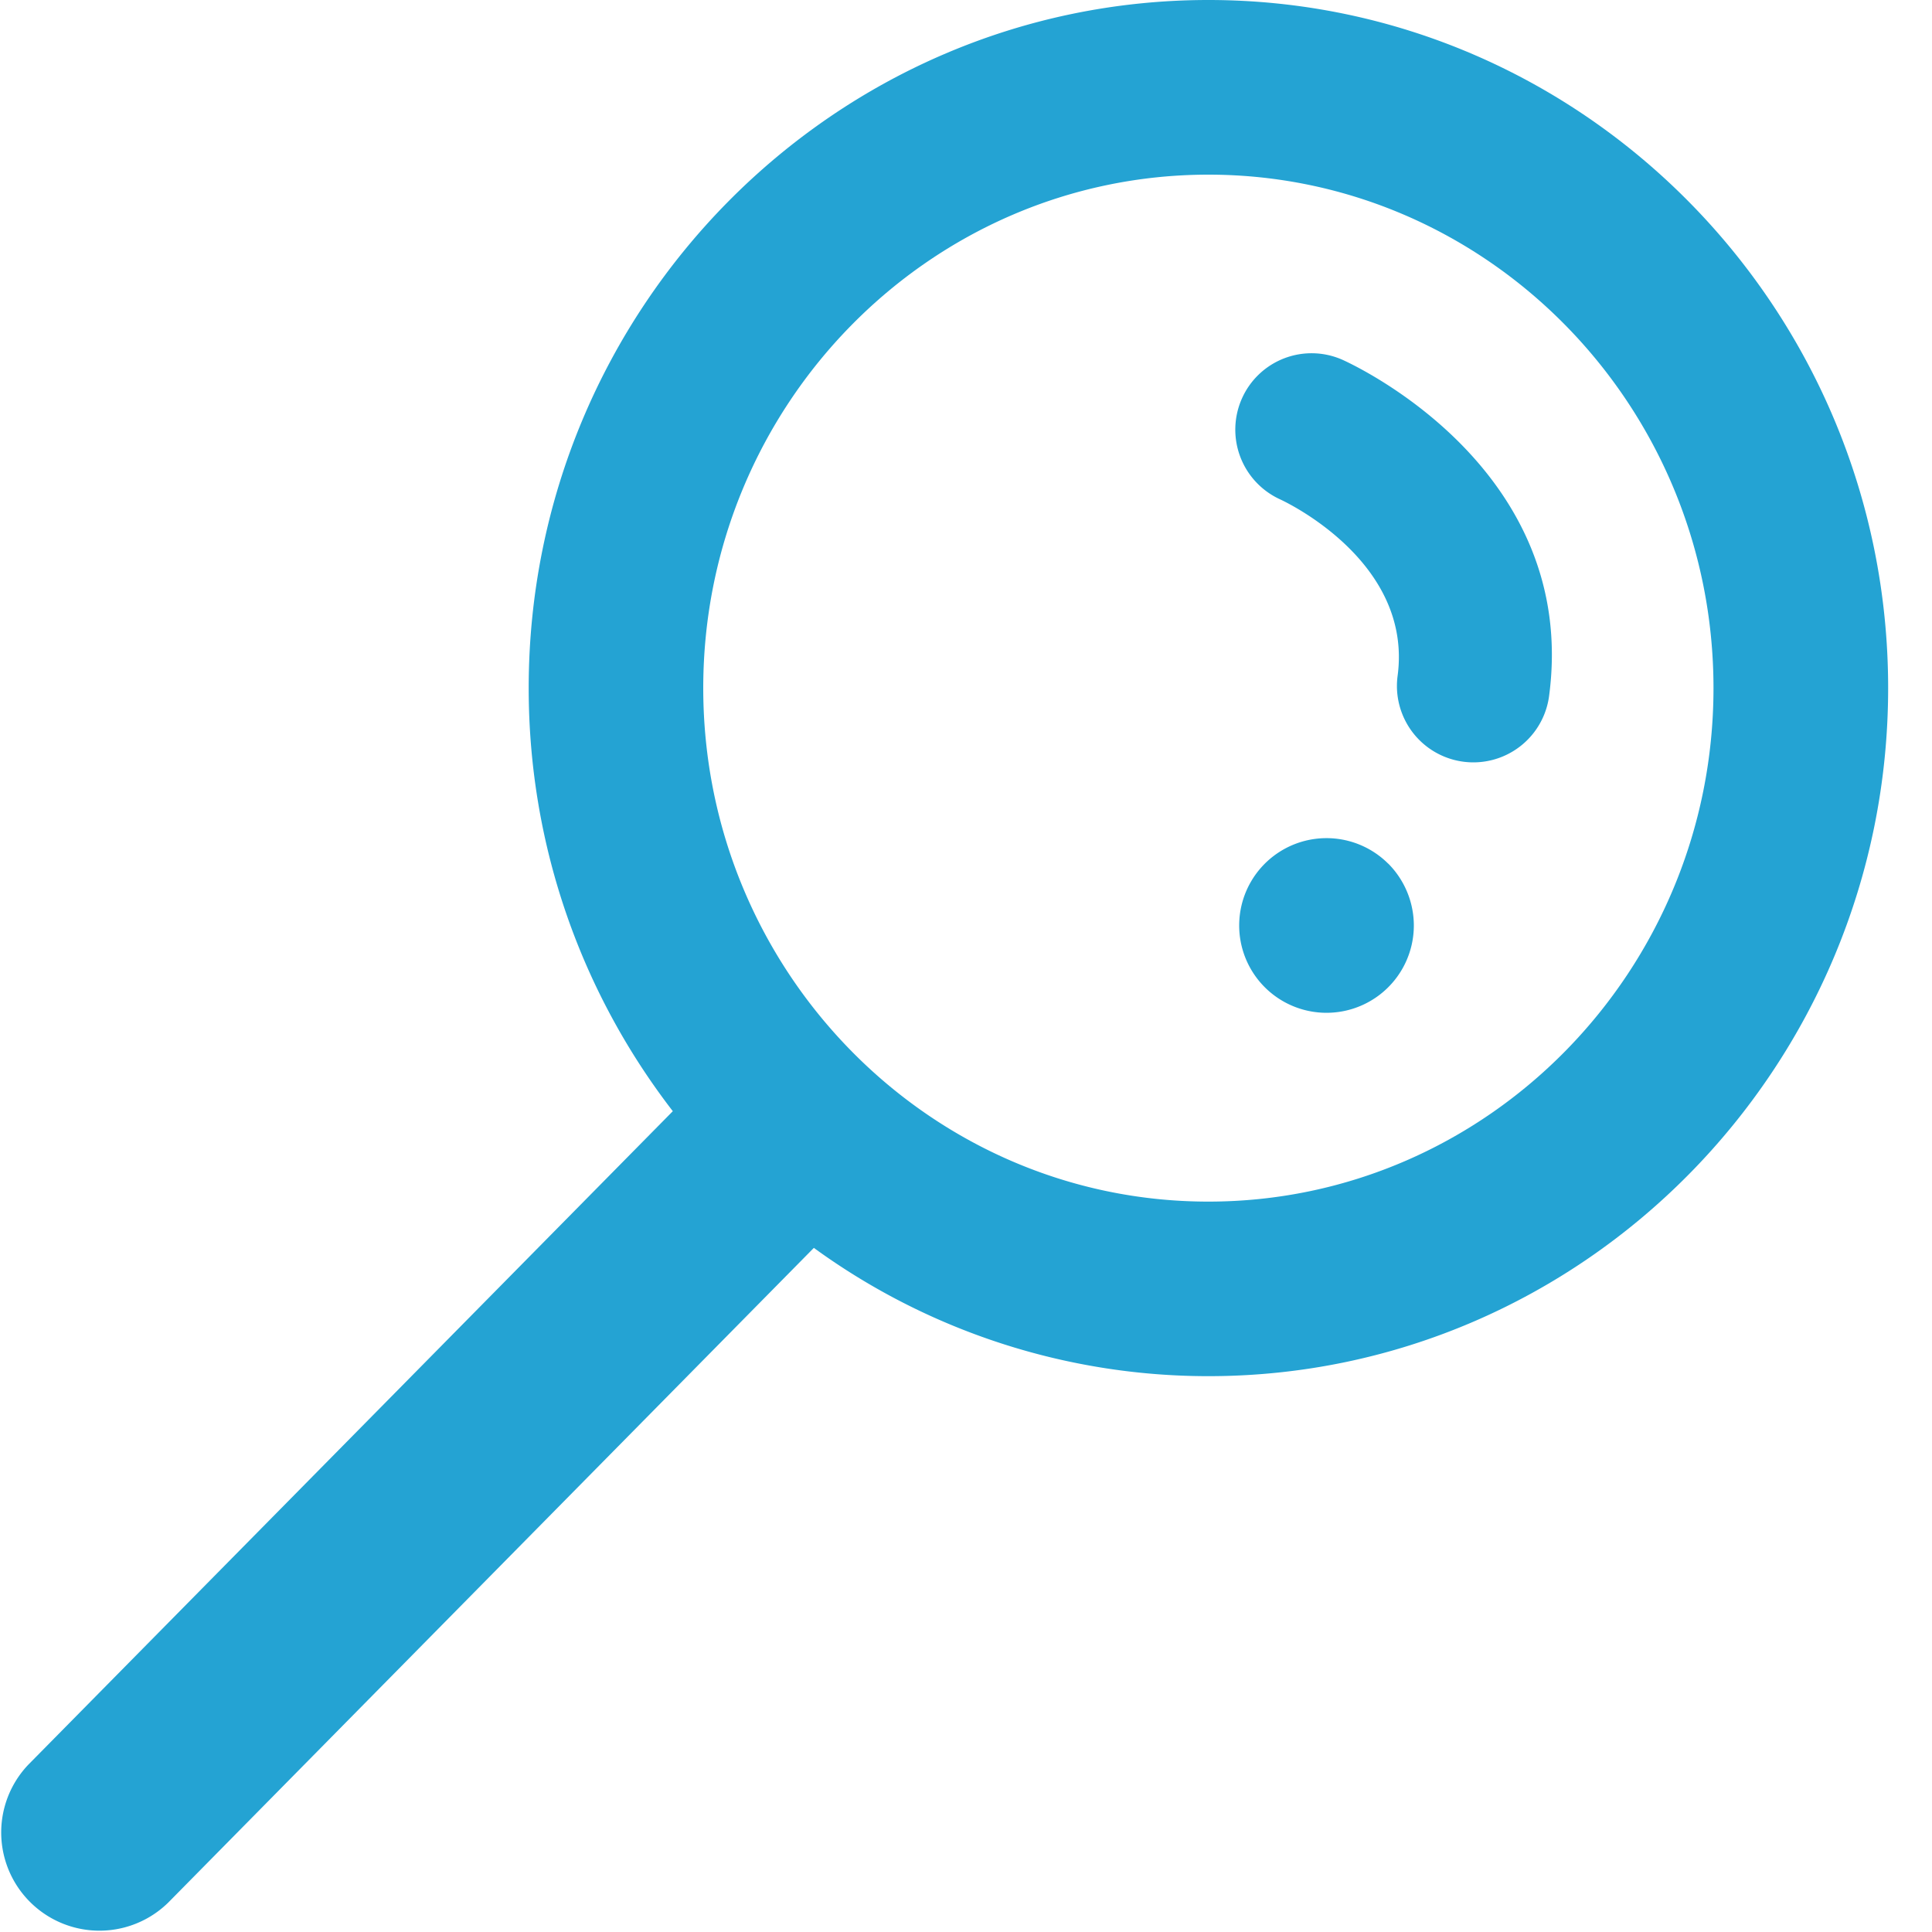 <svg xmlns="http://www.w3.org/2000/svg" width="20" height="20" viewBox="0 0 20 20">
    <path fill="#24A3D3" fill-rule="evenodd" d="M14.371 8.94a.91.91 0 0 1 .265.638.904.904 0 1 1-.265-.637m1.665-1.735a.791.791 0 1 1-1.568-.21c.158-1.183-1.161-1.801-1.217-1.827a.793.793 0 0 1-.394-1.045.789.789 0 0 1 1.039-.4c.1.045 2.455 1.118 2.14 3.482m-3.527 5.233c-2.883 0-5.229-2.385-5.229-5.316 0-2.93 2.346-5.315 5.23-5.315 2.882 0 5.228 2.385 5.228 5.315 0 2.931-2.346 5.316-5.229 5.316M12.51 0C8.63 0 5.473 3.195 5.473 7.123c0 1.65.558 3.17 1.492 4.38L.293 18.268a1.017 1.017 0 0 0 1.448 1.428l6.684-6.778a6.94 6.94 0 0 0 4.084 1.328c3.88 0 7.037-3.196 7.037-7.124C19.546 3.195 16.389 0 12.509 0"/>
</svg>
